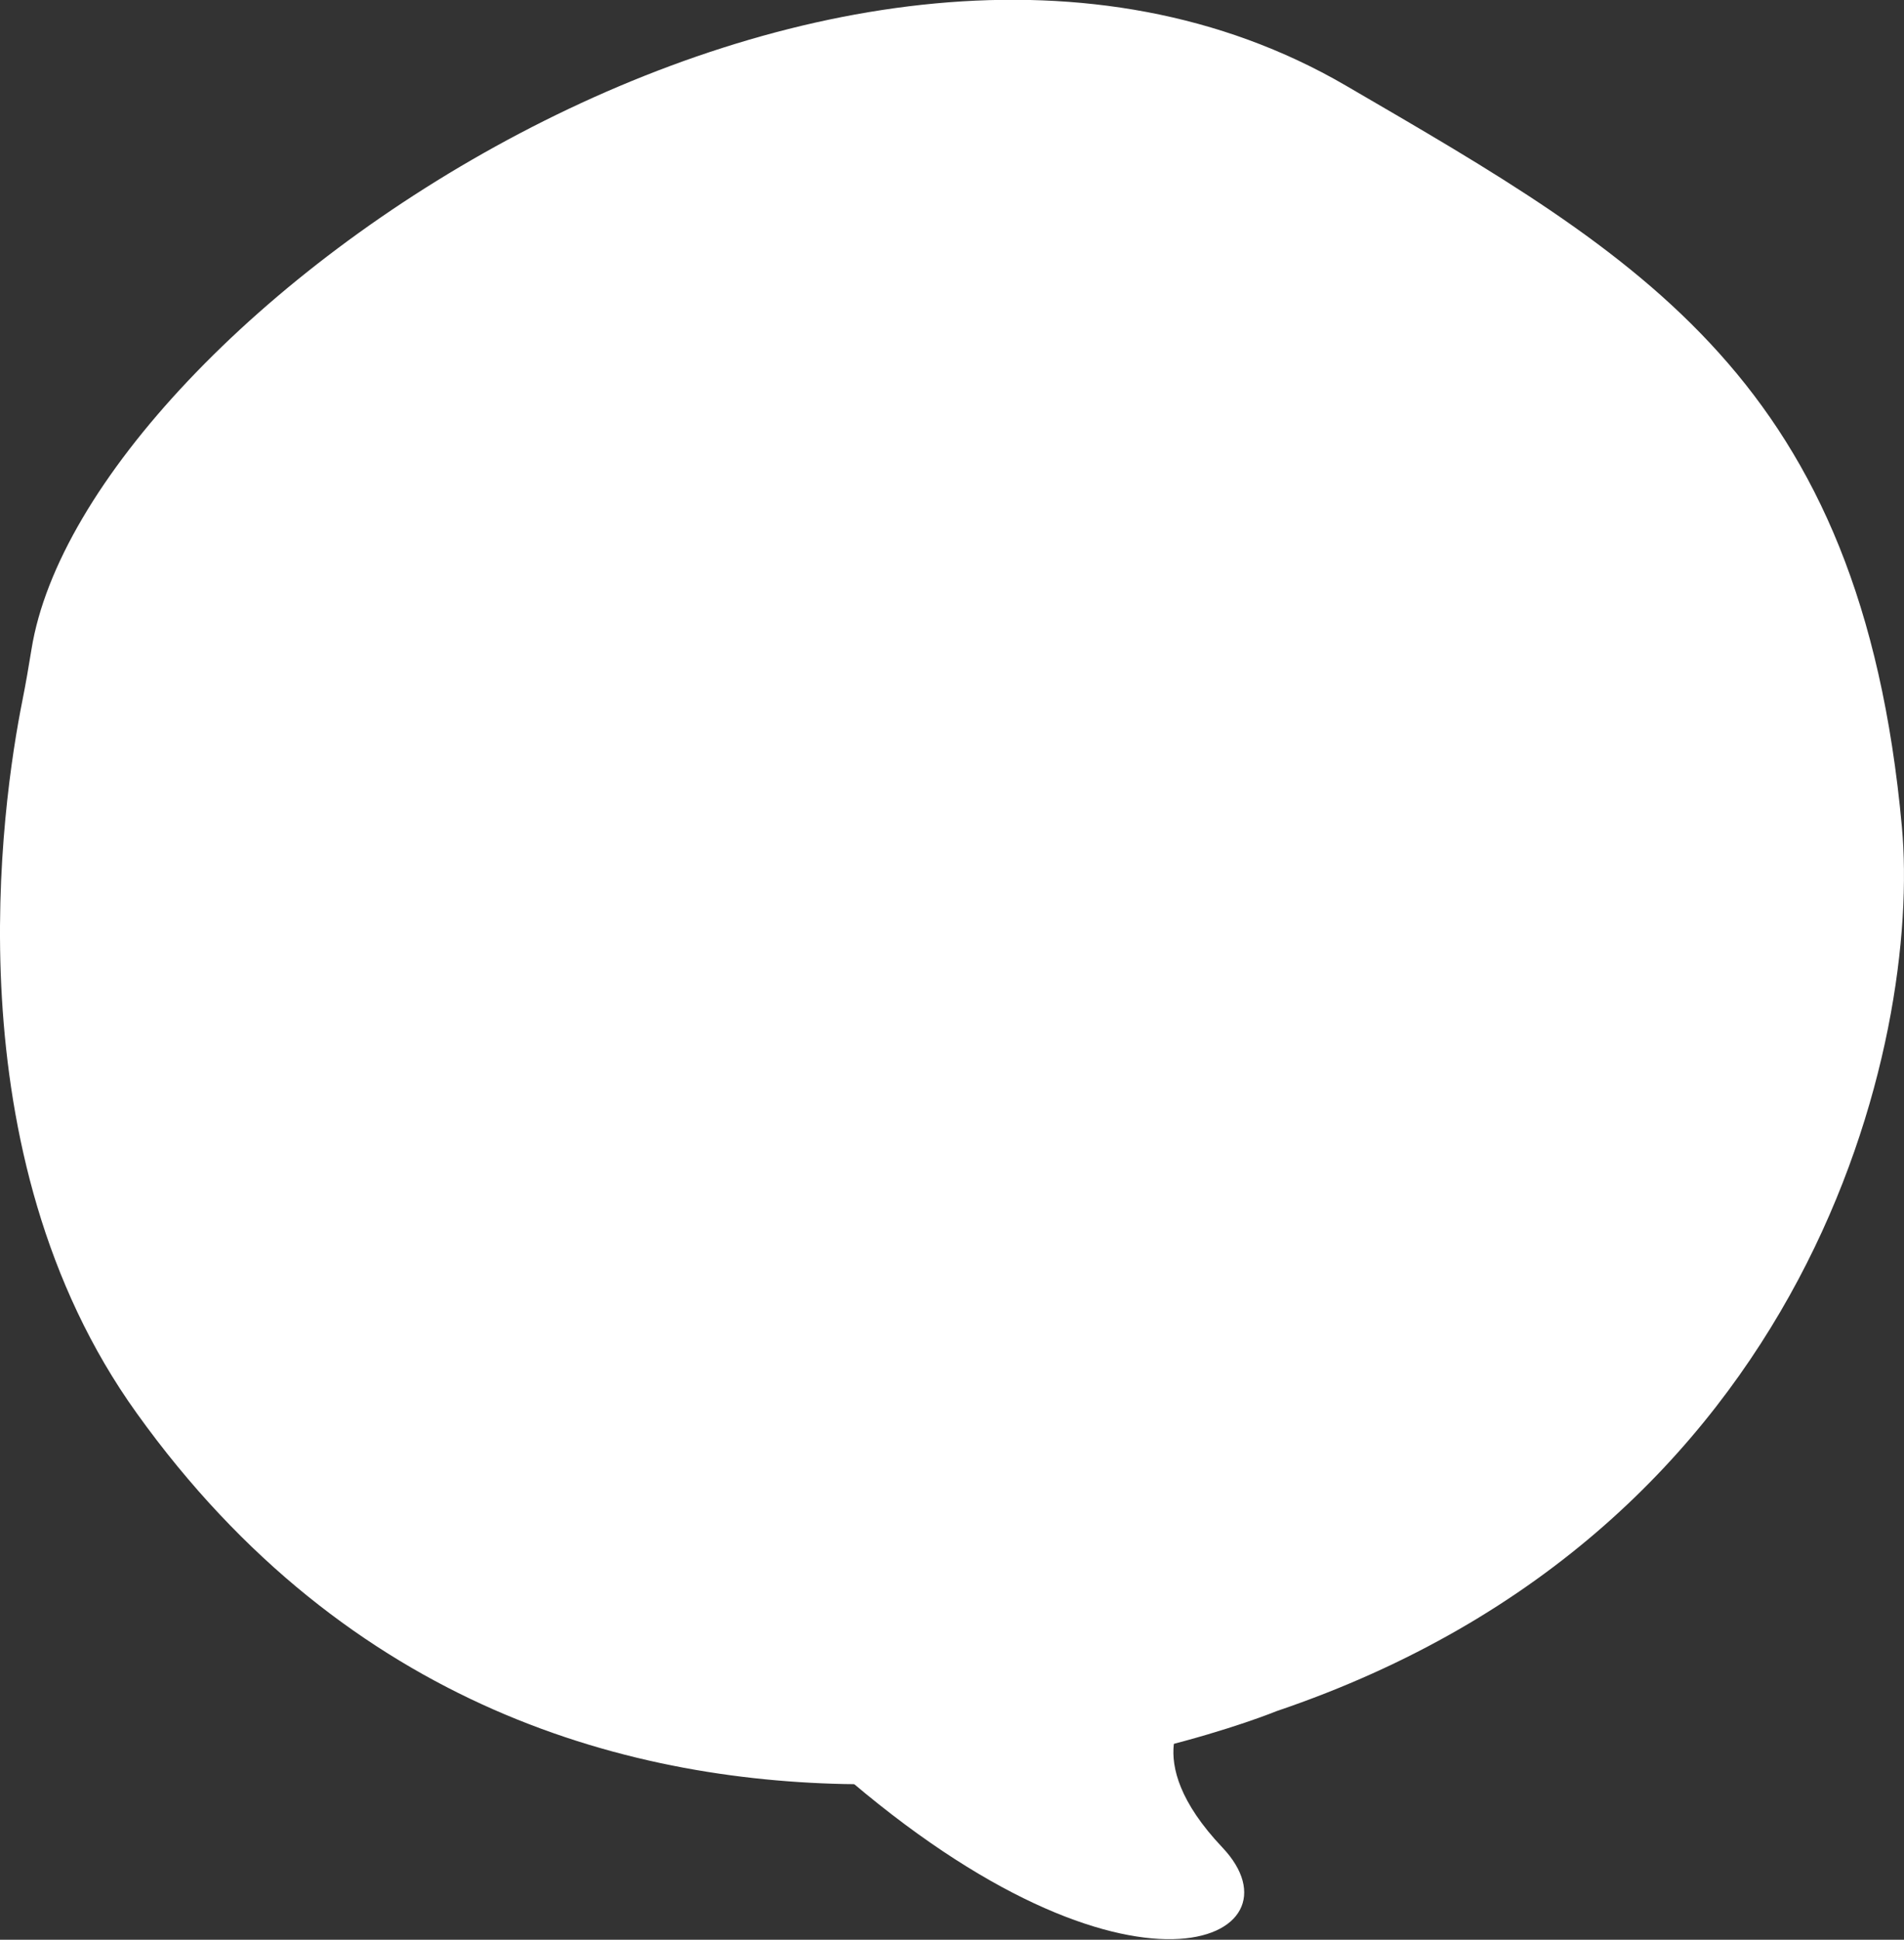 <svg xmlns="http://www.w3.org/2000/svg" id="prefix__Layer_1" width="179.06" height="182.33" data-name="Layer 1" viewBox="0 0 179.06 182.33">
    <rect x="0" y="0" width="179.06" height="182.33" fill="#333333" stroke="none"/>
    <defs>
        <style>
            .prefix__cls-1dfhD8{fill:#ffffff}
        </style>
    </defs>
    <path d="M2.11 65.83c.32-1.6.59-3.19.85-4.79 5-31.12 76.24-80.55 123.6-53 27.75 16.16 48.46 27.7 52.3 69.67 1.82 19.81-8.2 66-58.8 83.13 0 0-67.29 27.68-107.2-28C-4.68 108.43.17 75.54 2.11 65.83Z" class="prefix__cls-1dfhD8"/>
    <path d="M111.88 160.66s-5 4.47 3.08 13-8.49 16.86-36.14-7.25" class="prefix__cls-1dfhD8"/>
</svg>
